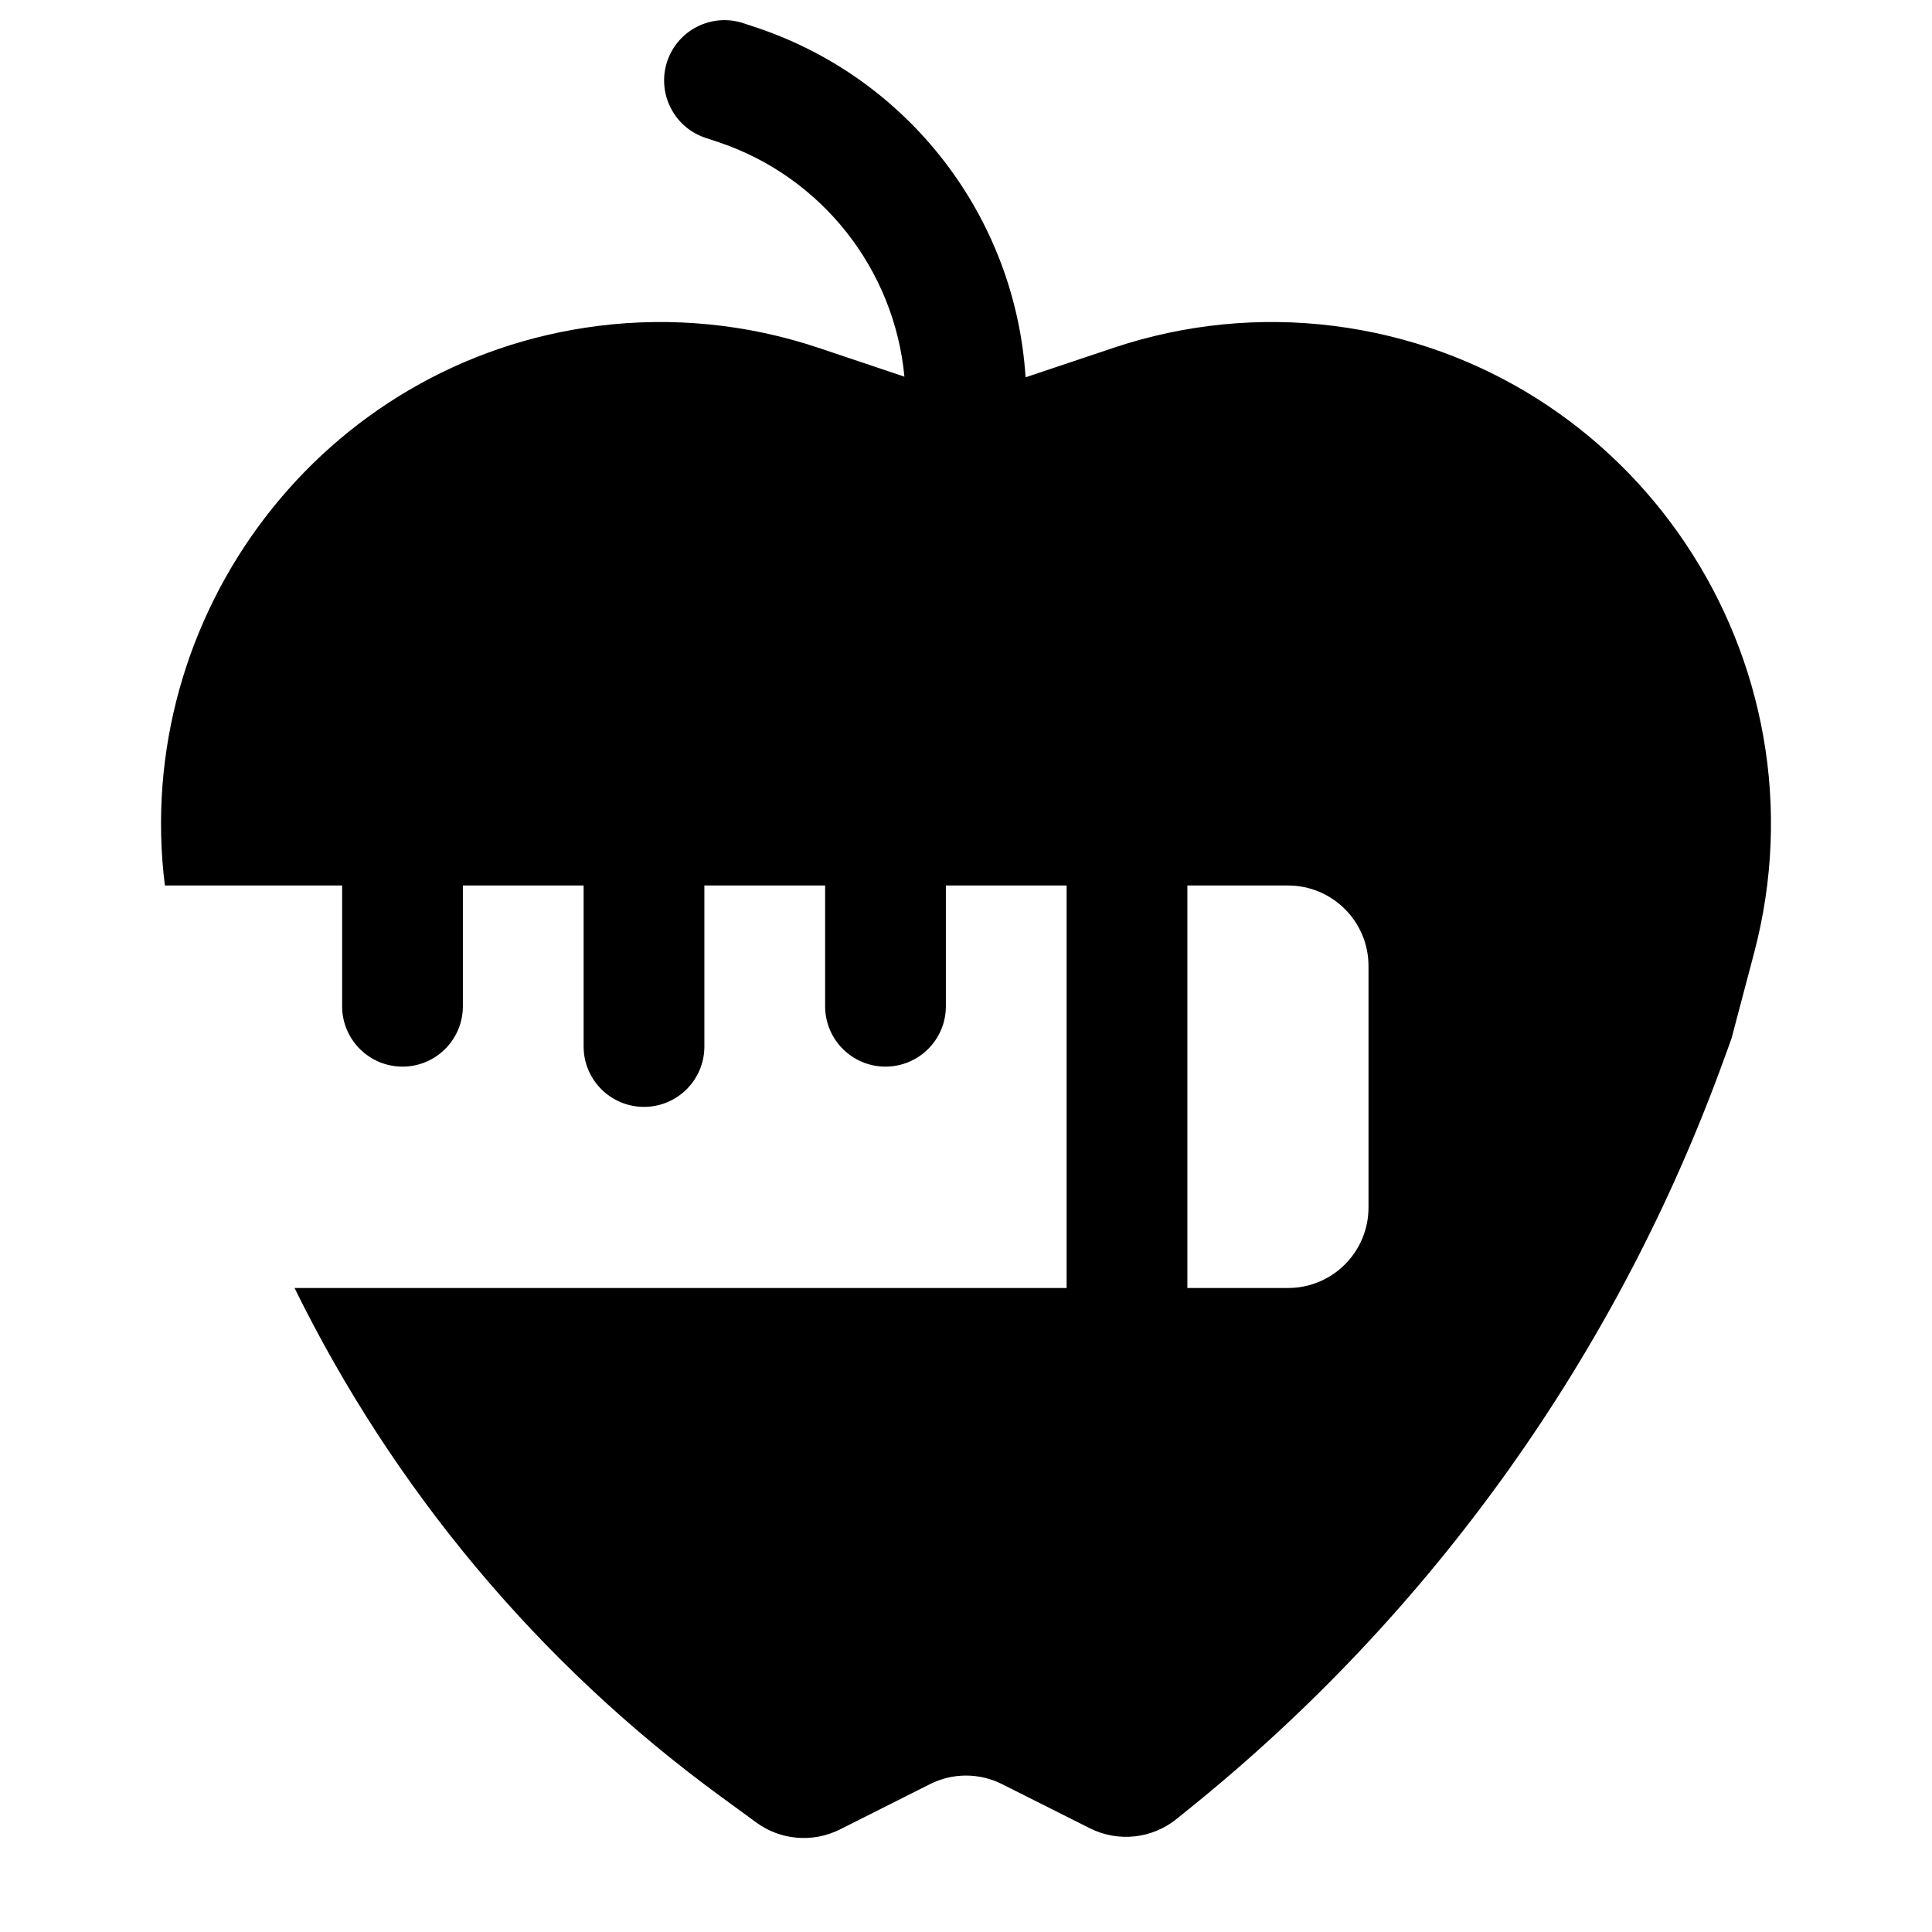 <svg width="24" height="24" viewBox="0 0 24 24" fill="none" xmlns="http://www.w3.org/2000/svg">
<path fill-rule="evenodd" clip-rule="evenodd" d="M9.237 0.289C8.844 0.158 8.419 0.37 8.288 0.763C8.158 1.156 8.37 1.581 8.763 1.712L8.917 1.763C10.208 2.193 11.109 3.344 11.235 4.679L10.165 4.32C9.287 4.026 8.354 3.933 7.435 4.048C3.992 4.481 1.631 7.643 2.048 11H4.25V12.5C4.25 12.914 4.586 13.25 5 13.25C5.414 13.25 5.75 12.914 5.75 12.5V11H7.25V13C7.25 13.414 7.586 13.75 8 13.75C8.414 13.75 8.75 13.414 8.75 13V11H10.25V12.5C10.25 12.914 10.586 13.25 11 13.25C11.414 13.25 11.75 12.914 11.75 12.5V11H13.25V16H3.659C4.881 18.489 6.689 20.661 8.948 22.313L9.394 22.639C9.697 22.861 10.098 22.894 10.434 22.726L11.551 22.164C11.833 22.021 12.167 22.021 12.449 22.164L13.538 22.711C13.888 22.887 14.309 22.843 14.614 22.597L14.764 22.476C17.793 20.039 20.096 16.81 21.421 13.144L21.508 12.905L21.788 11.846C22.757 8.192 20.296 4.518 16.565 4.048C15.646 3.933 14.713 4.026 13.835 4.32L12.74 4.687C12.614 2.703 11.297 0.975 9.391 0.34L9.237 0.289ZM16 16H14.75V11H16C16.552 11 17 11.448 17 12V15C17 15.553 16.552 16 16 16Z" fill="black"/>
</svg>
